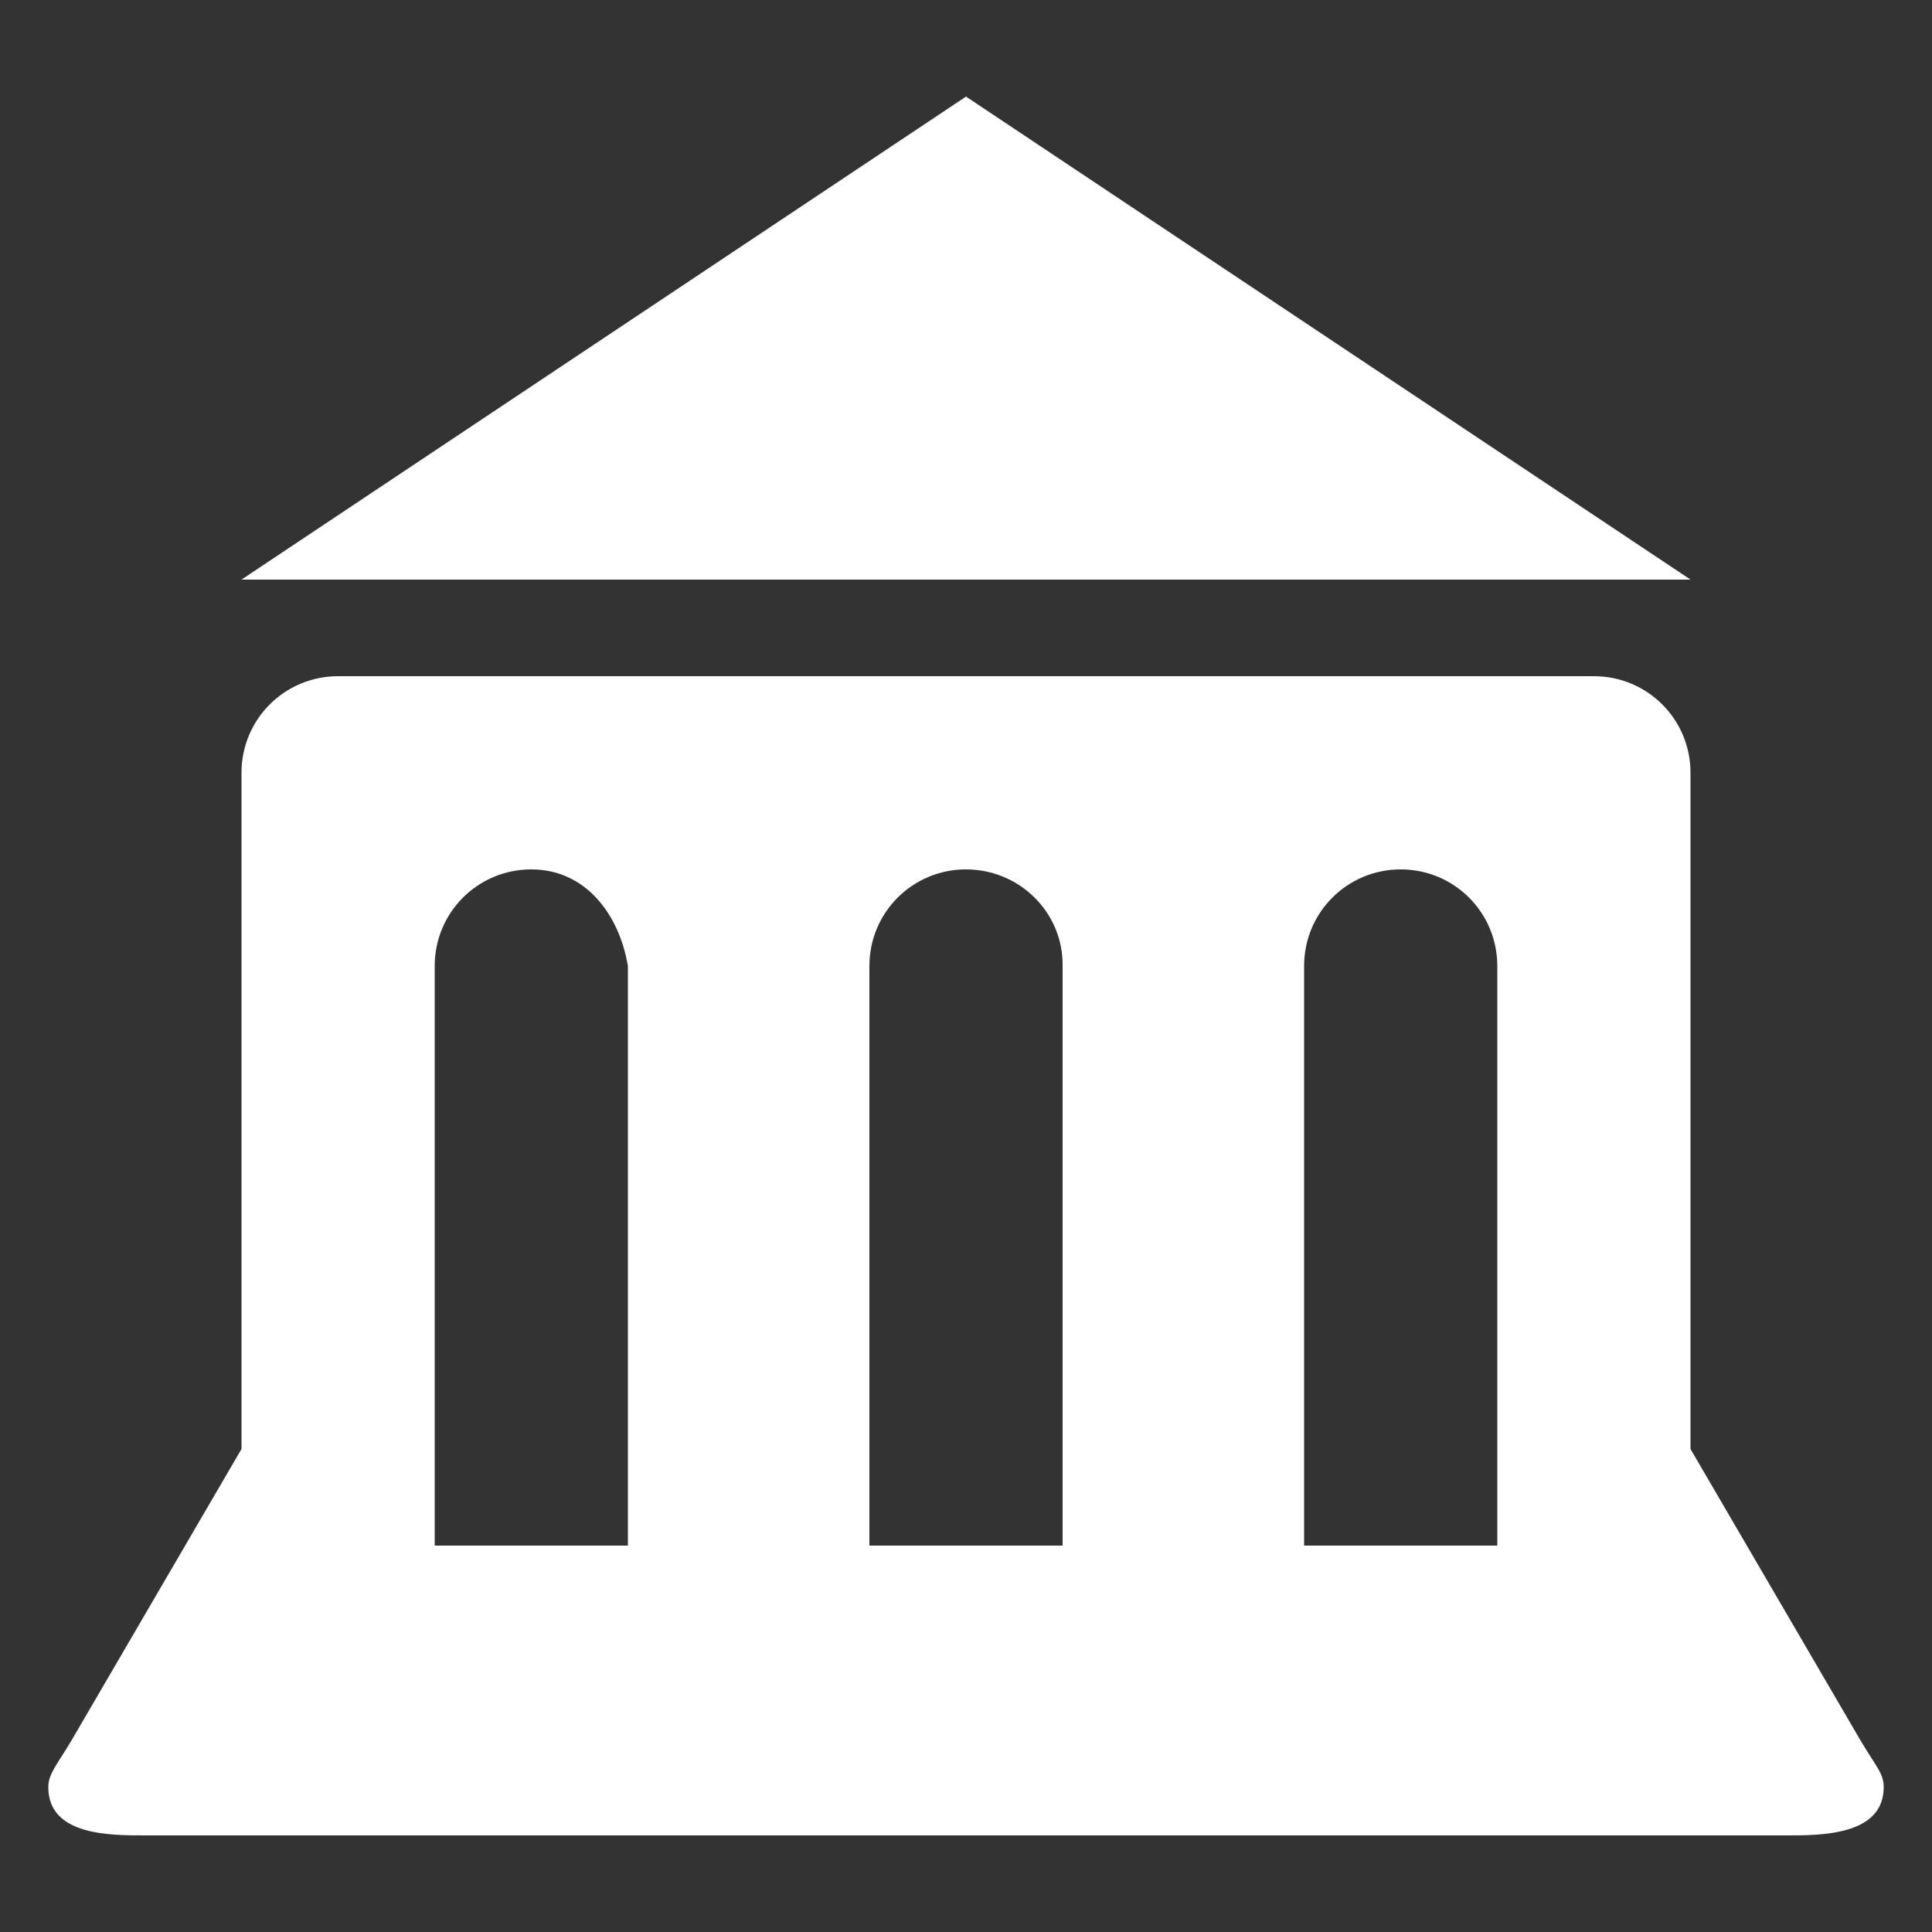 <?xml version="1.0" encoding="utf-8"?>
<!-- Generator: Adobe Illustrator 16.0.3, SVG Export Plug-In . SVG Version: 6.00 Build 0)  -->
<!DOCTYPE svg PUBLIC "-//W3C//DTD SVG 1.1//EN" "http://www.w3.org/Graphics/SVG/1.1/DTD/svg11.dtd">
<svg version="1.1" id="Layer_1" xmlns="http://www.w3.org/2000/svg" xmlns:xlink="http://www.w3.org/1999/xlink" x="0px" y="0px"
	 width="60px" height="60px" viewBox="0 0 60 60" enable-background="new 0 0 60 60" xml:space="preserve">
<rect x="0" y="0" width="60" height="60" fill="#333333" stroke="none"/>
<path fill="#FFFFFF" d="M30,3L7.5,18h45L30,3z M10.5,21c-1.662,0-3,1.338-3,3v21l-5.25,9c-0.444,0.762-0.75,1.068-0.75,1.5
	c0,1.5,1.896,1.5,3,1.5h51c1.063,0,3,0,3-1.5c0-0.438-0.258-0.66-0.75-1.5l-5.25-9V24c0-1.662-1.338-3-3-3H10.5z M16.5,27
	c1.662,0,2.724,1.362,3,3v18h-6V30C13.5,28.338,14.838,27,16.5,27L16.5,27z M30,27c1.662,0,3.023,1.338,3,3v18h-6V30
	C27,28.338,28.338,27,30,27L30,27z M43.5,27c1.662,0,3,1.338,3,3v18h-6V30C40.5,28.338,41.838,27,43.5,27L43.5,27z"/>
</svg>
